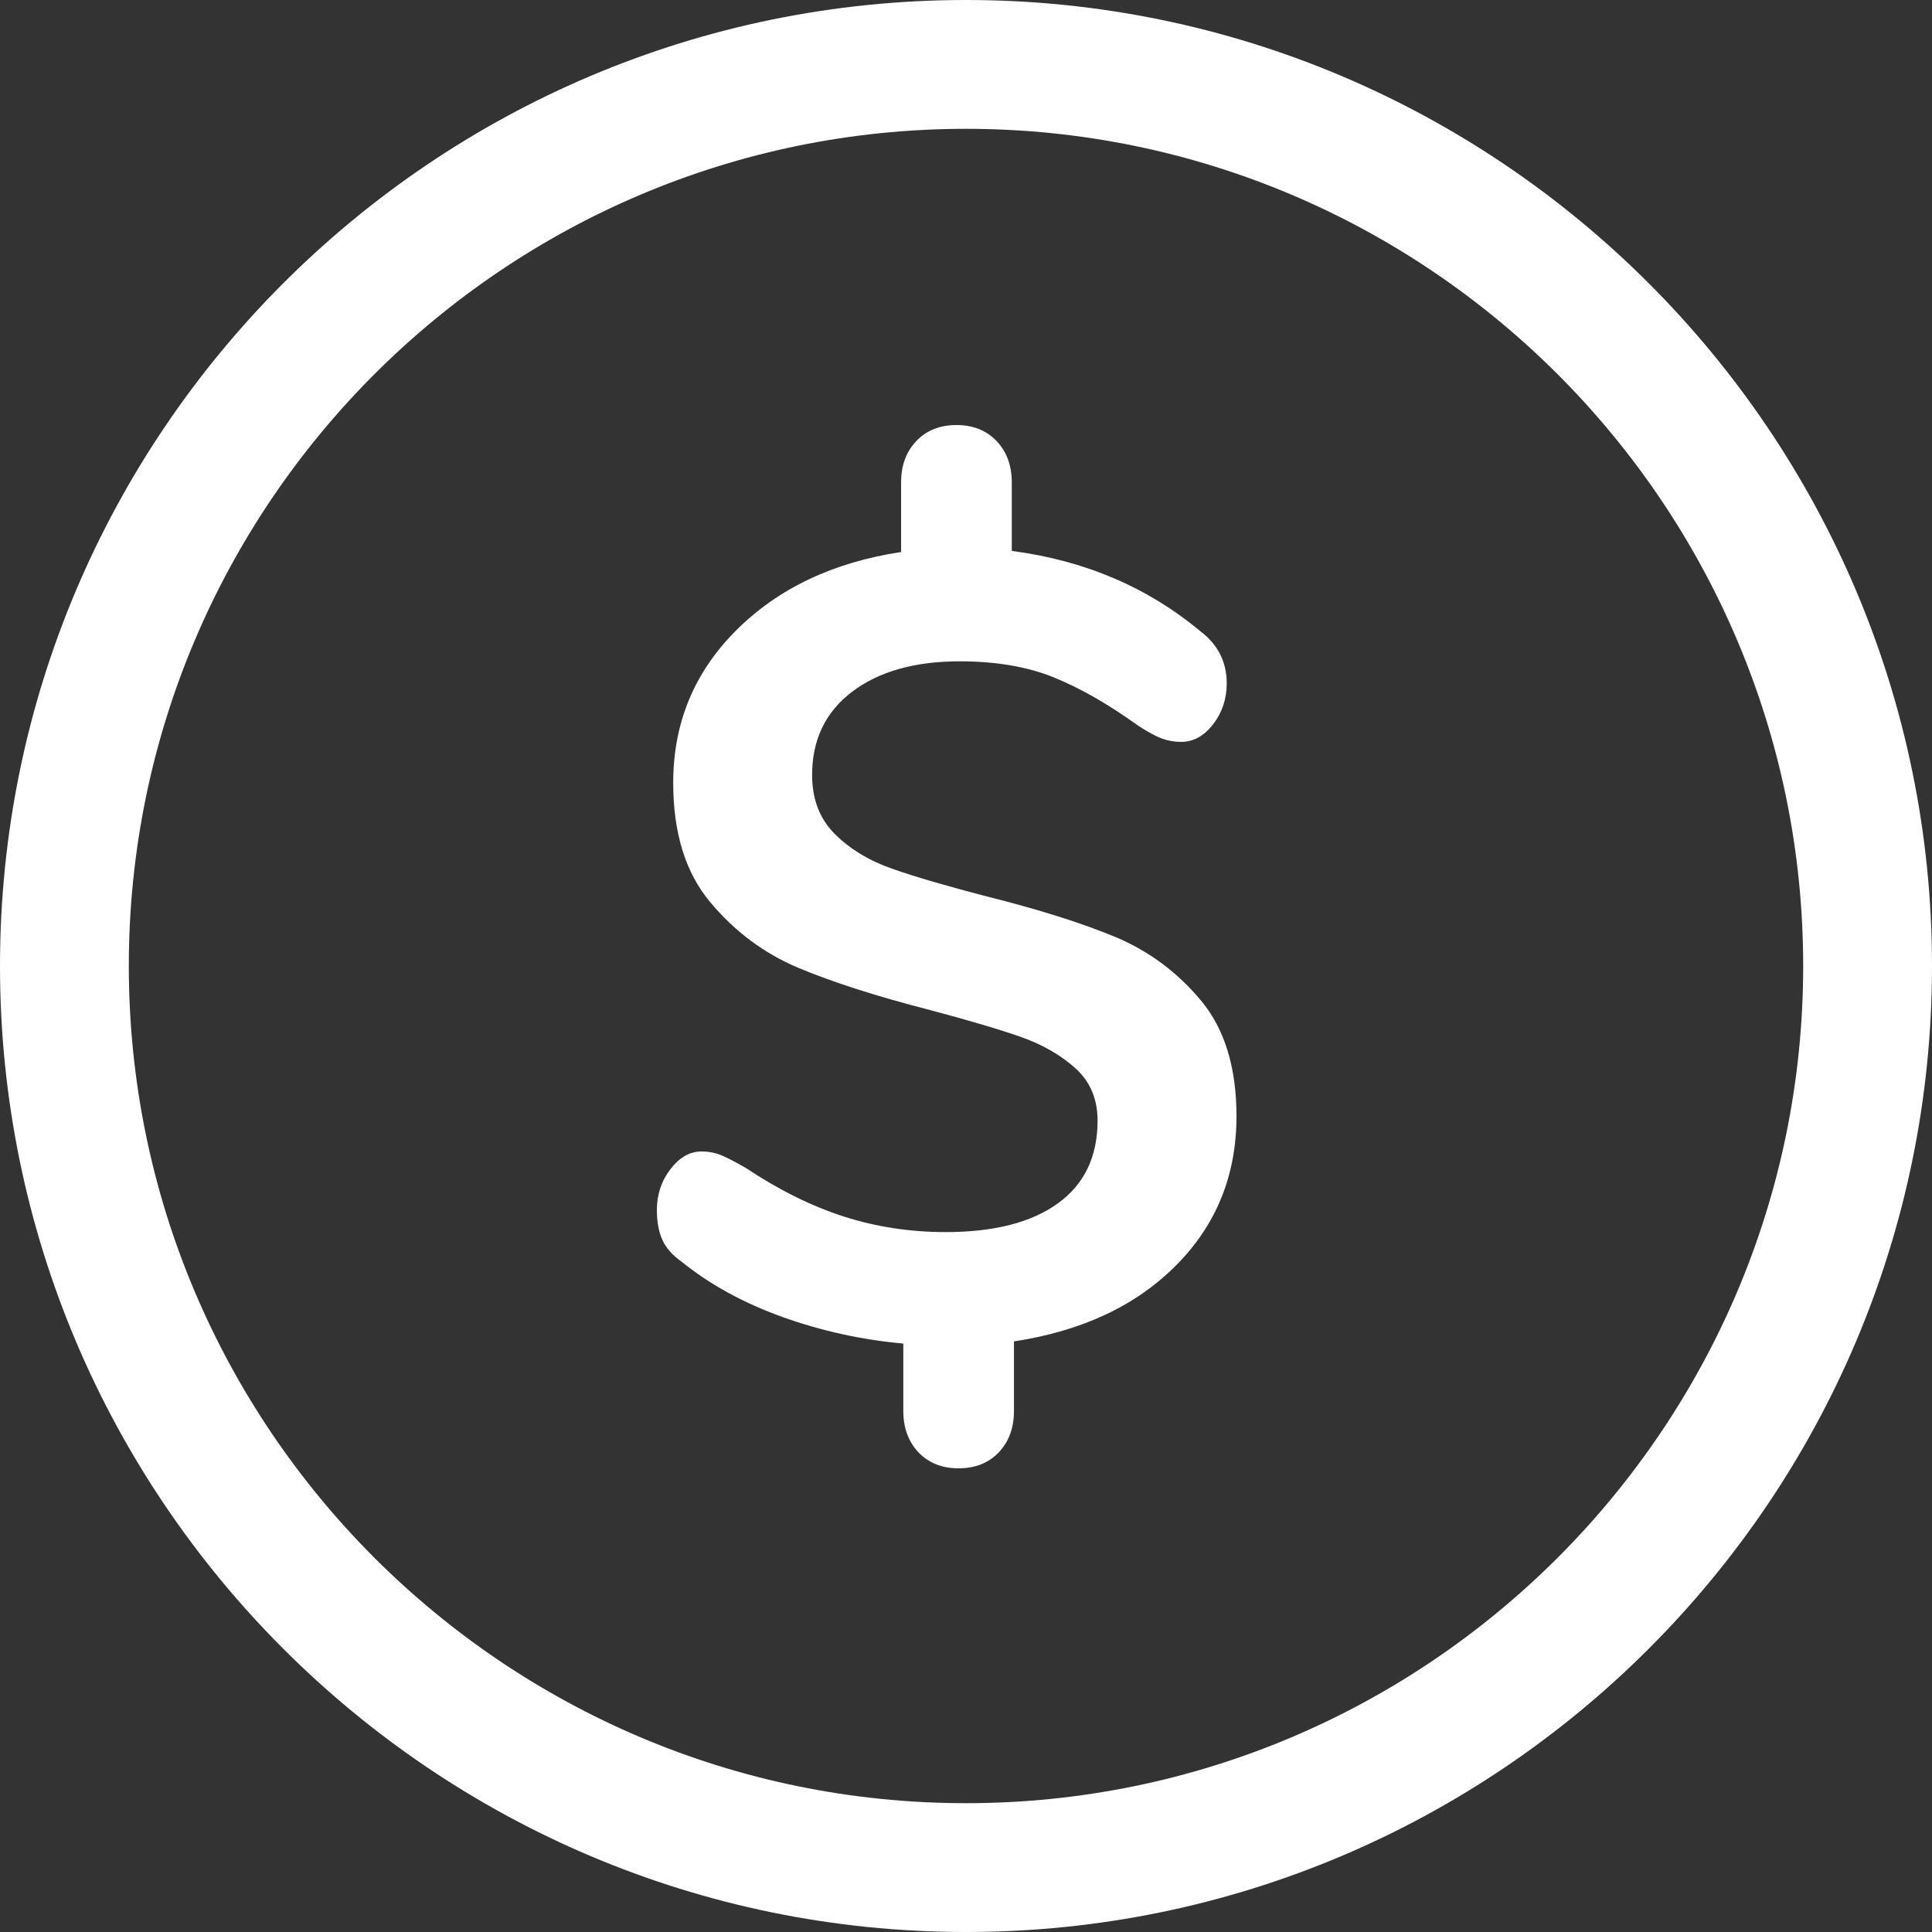 <?xml version="1.0" encoding="UTF-8"?>
<svg width="40px" height="40px" viewBox="0 0 40 40" version="1.1" xmlns="http://www.w3.org/2000/svg" xmlns:xlink="http://www.w3.org/1999/xlink">
    <rect x="0" y="0" width="40" height="40" fill="#333333" stroke="none"/>
    <!-- Generator: Sketch 55 (78076) - https://sketchapp.com -->
    <title>icons/dollar-sign-icon</title>
    <desc>Created with Sketch.</desc>
    <g id="Page-1" stroke="none" stroke-width="1" fill="none" fill-rule="evenodd">
        <g id="promo-bar-Copy" transform="translate(-10, -10)" fill="#FFFFFF" fill-rule="nonzero">
            <g id="icons/dollar-sign-icon" transform="translate(10, 10)">
                <path d="M20,37.333 C29.557,37.333 37.333,29.557 37.333,20 C37.333,10.443 29.557,2.667 20,2.667 C10.443,2.667 2.667,10.443 2.667,20 C2.667,29.557 10.443,37.333 20,37.333 Z M20,0 C31.028,0 40,8.972 40,20 C40,31.028 31.028,40 20,40 C8.972,40 0,31.028 0,20 C0,8.972 8.972,0 20,0 Z M23.106,19.405 C23.793,19.696 24.382,20.134 24.869,20.72 C25.356,21.307 25.6,22.103 25.6,23.109 C25.6,24.329 25.185,25.357 24.353,26.194 C23.522,27.033 22.401,27.558 20.993,27.772 L20.993,29.211 C20.993,29.562 20.888,29.847 20.68,30.068 C20.469,30.289 20.191,30.4 19.846,30.4 C19.502,30.4 19.226,30.289 19.015,30.068 C18.807,29.847 18.702,29.562 18.702,29.211 L18.702,27.817 C17.848,27.741 17.016,27.558 16.206,27.269 C15.399,26.979 14.701,26.598 14.117,26.126 C13.922,25.988 13.787,25.836 13.713,25.669 C13.638,25.501 13.6,25.296 13.6,25.051 C13.6,24.732 13.694,24.449 13.881,24.206 C14.068,23.963 14.282,23.84 14.522,23.84 C14.672,23.84 14.81,23.867 14.938,23.92 C15.064,23.973 15.233,24.061 15.444,24.183 C16.131,24.64 16.809,24.975 17.477,25.189 C18.143,25.402 18.844,25.509 19.578,25.509 C20.582,25.509 21.357,25.31 21.903,24.914 C22.451,24.518 22.724,23.947 22.724,23.2 C22.724,22.758 22.574,22.4 22.275,22.126 C21.974,21.852 21.6,21.634 21.151,21.474 C20.701,21.315 20.072,21.129 19.263,20.914 C18.139,20.625 17.226,20.331 16.522,20.035 C15.817,19.737 15.209,19.284 14.701,18.674 C14.191,18.065 13.938,17.242 13.938,16.206 C13.938,14.971 14.372,13.92 15.241,13.052 C16.11,12.183 17.249,11.642 18.656,11.429 L18.656,9.989 C18.656,9.639 18.761,9.352 18.971,9.132 C19.181,8.911 19.458,8.8 19.803,8.8 C20.146,8.8 20.424,8.911 20.634,9.132 C20.843,9.352 20.948,9.639 20.948,9.989 L20.948,11.406 C22.461,11.604 23.764,12.16 24.858,13.074 C25.218,13.348 25.398,13.707 25.398,14.149 C25.398,14.469 25.304,14.751 25.117,14.995 C24.929,15.238 24.707,15.36 24.454,15.36 C24.319,15.36 24.188,15.337 24.059,15.292 C23.934,15.246 23.764,15.155 23.556,15.018 C22.941,14.576 22.36,14.244 21.814,14.023 C21.266,13.802 20.619,13.692 19.87,13.692 C18.94,13.692 18.2,13.901 17.644,14.32 C17.09,14.74 16.814,15.315 16.814,16.046 C16.814,16.548 16.971,16.956 17.286,17.269 C17.6,17.581 17.997,17.821 18.477,17.988 C18.956,18.157 19.608,18.346 20.432,18.56 C21.525,18.834 22.417,19.117 23.106,19.405 Z" id="Combined-Shape"></path>
            </g>
        </g>
    </g>
</svg>